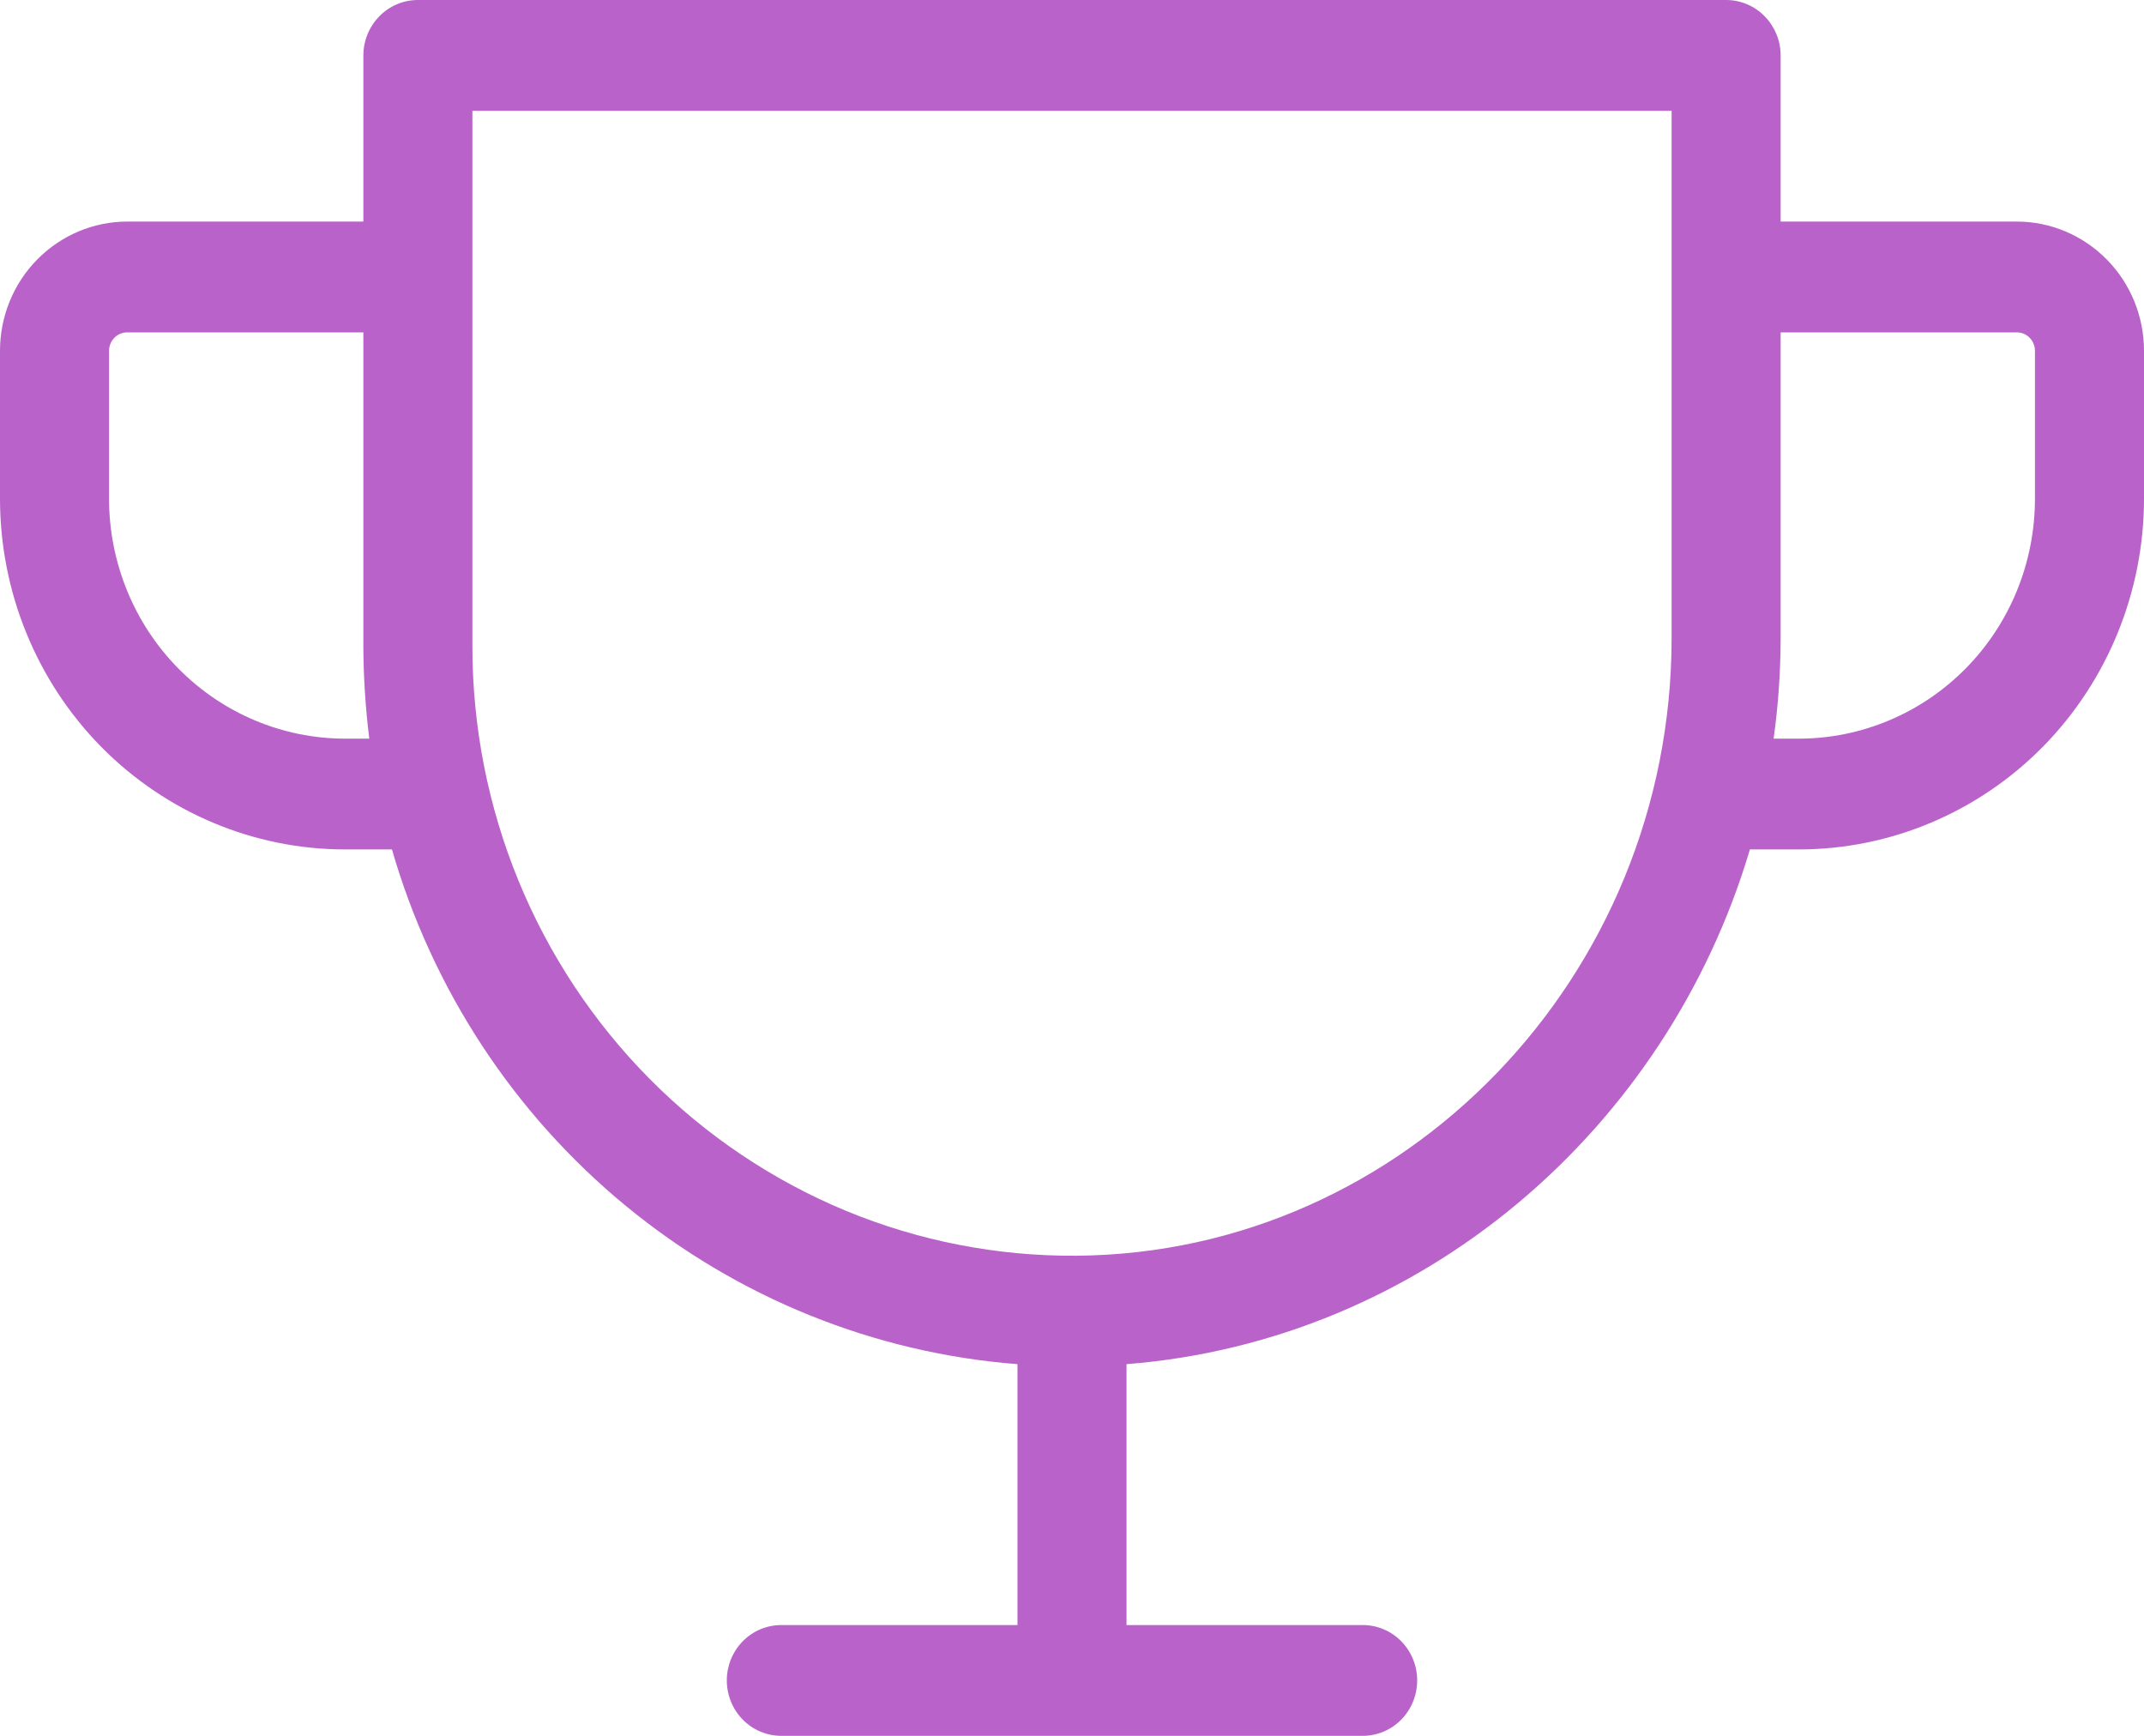 <svg width="21" height="17" viewBox="0 0 21 17" fill="none" xmlns="http://www.w3.org/2000/svg">
<path d="M19.754 2.17H17.441V0.543C17.441 0.399 17.384 0.261 17.284 0.159C17.184 0.057 17.048 0 16.907 0H4.093C3.952 0 3.816 0.057 3.716 0.159C3.616 0.261 3.559 0.399 3.559 0.543V2.17H1.246C0.915 2.17 0.599 2.304 0.365 2.541C0.131 2.778 0 3.1 0 3.436V4.883C0 5.794 0.356 6.668 0.99 7.313C1.625 7.957 2.485 8.319 3.381 8.319H3.839C4.236 9.692 5.035 10.909 6.13 11.81C7.224 12.71 8.562 13.251 9.966 13.36V15.915H7.653C7.511 15.915 7.375 15.972 7.275 16.074C7.175 16.176 7.119 16.314 7.119 16.457C7.119 16.601 7.175 16.739 7.275 16.841C7.375 16.943 7.511 17 7.653 17H13.348C13.489 17 13.625 16.943 13.725 16.841C13.825 16.739 13.881 16.601 13.881 16.457C13.881 16.314 13.825 16.176 13.725 16.074C13.625 15.972 13.489 15.915 13.348 15.915H11.034V13.36C13.921 13.133 16.322 11.073 17.14 8.319H17.619C18.515 8.319 19.375 7.957 20.01 7.313C20.644 6.668 21 5.794 21 4.883V3.436C21 3.1 20.869 2.778 20.635 2.541C20.401 2.304 20.085 2.17 19.754 2.17ZM3.381 7.234C2.768 7.234 2.179 6.986 1.745 6.545C1.312 6.105 1.068 5.507 1.068 4.883V3.436C1.068 3.388 1.087 3.342 1.12 3.308C1.153 3.274 1.199 3.255 1.246 3.255H3.559V6.33C3.56 6.632 3.58 6.934 3.617 7.234H3.381ZM16.373 6.248C16.373 9.56 13.759 12.274 10.544 12.298C9.77 12.304 9.001 12.154 8.283 11.857C7.566 11.559 6.913 11.121 6.363 10.566C5.813 10.011 5.376 9.351 5.078 8.624C4.78 7.897 4.627 7.117 4.627 6.33V1.085H16.373V6.248ZM19.932 4.883C19.932 5.507 19.689 6.105 19.255 6.545C18.821 6.986 18.232 7.234 17.619 7.234H17.372C17.418 6.908 17.44 6.578 17.441 6.248V3.255H19.754C19.801 3.255 19.847 3.274 19.88 3.308C19.913 3.342 19.932 3.388 19.932 3.436V4.883Z" fill="#B962C9"/>
</svg>
